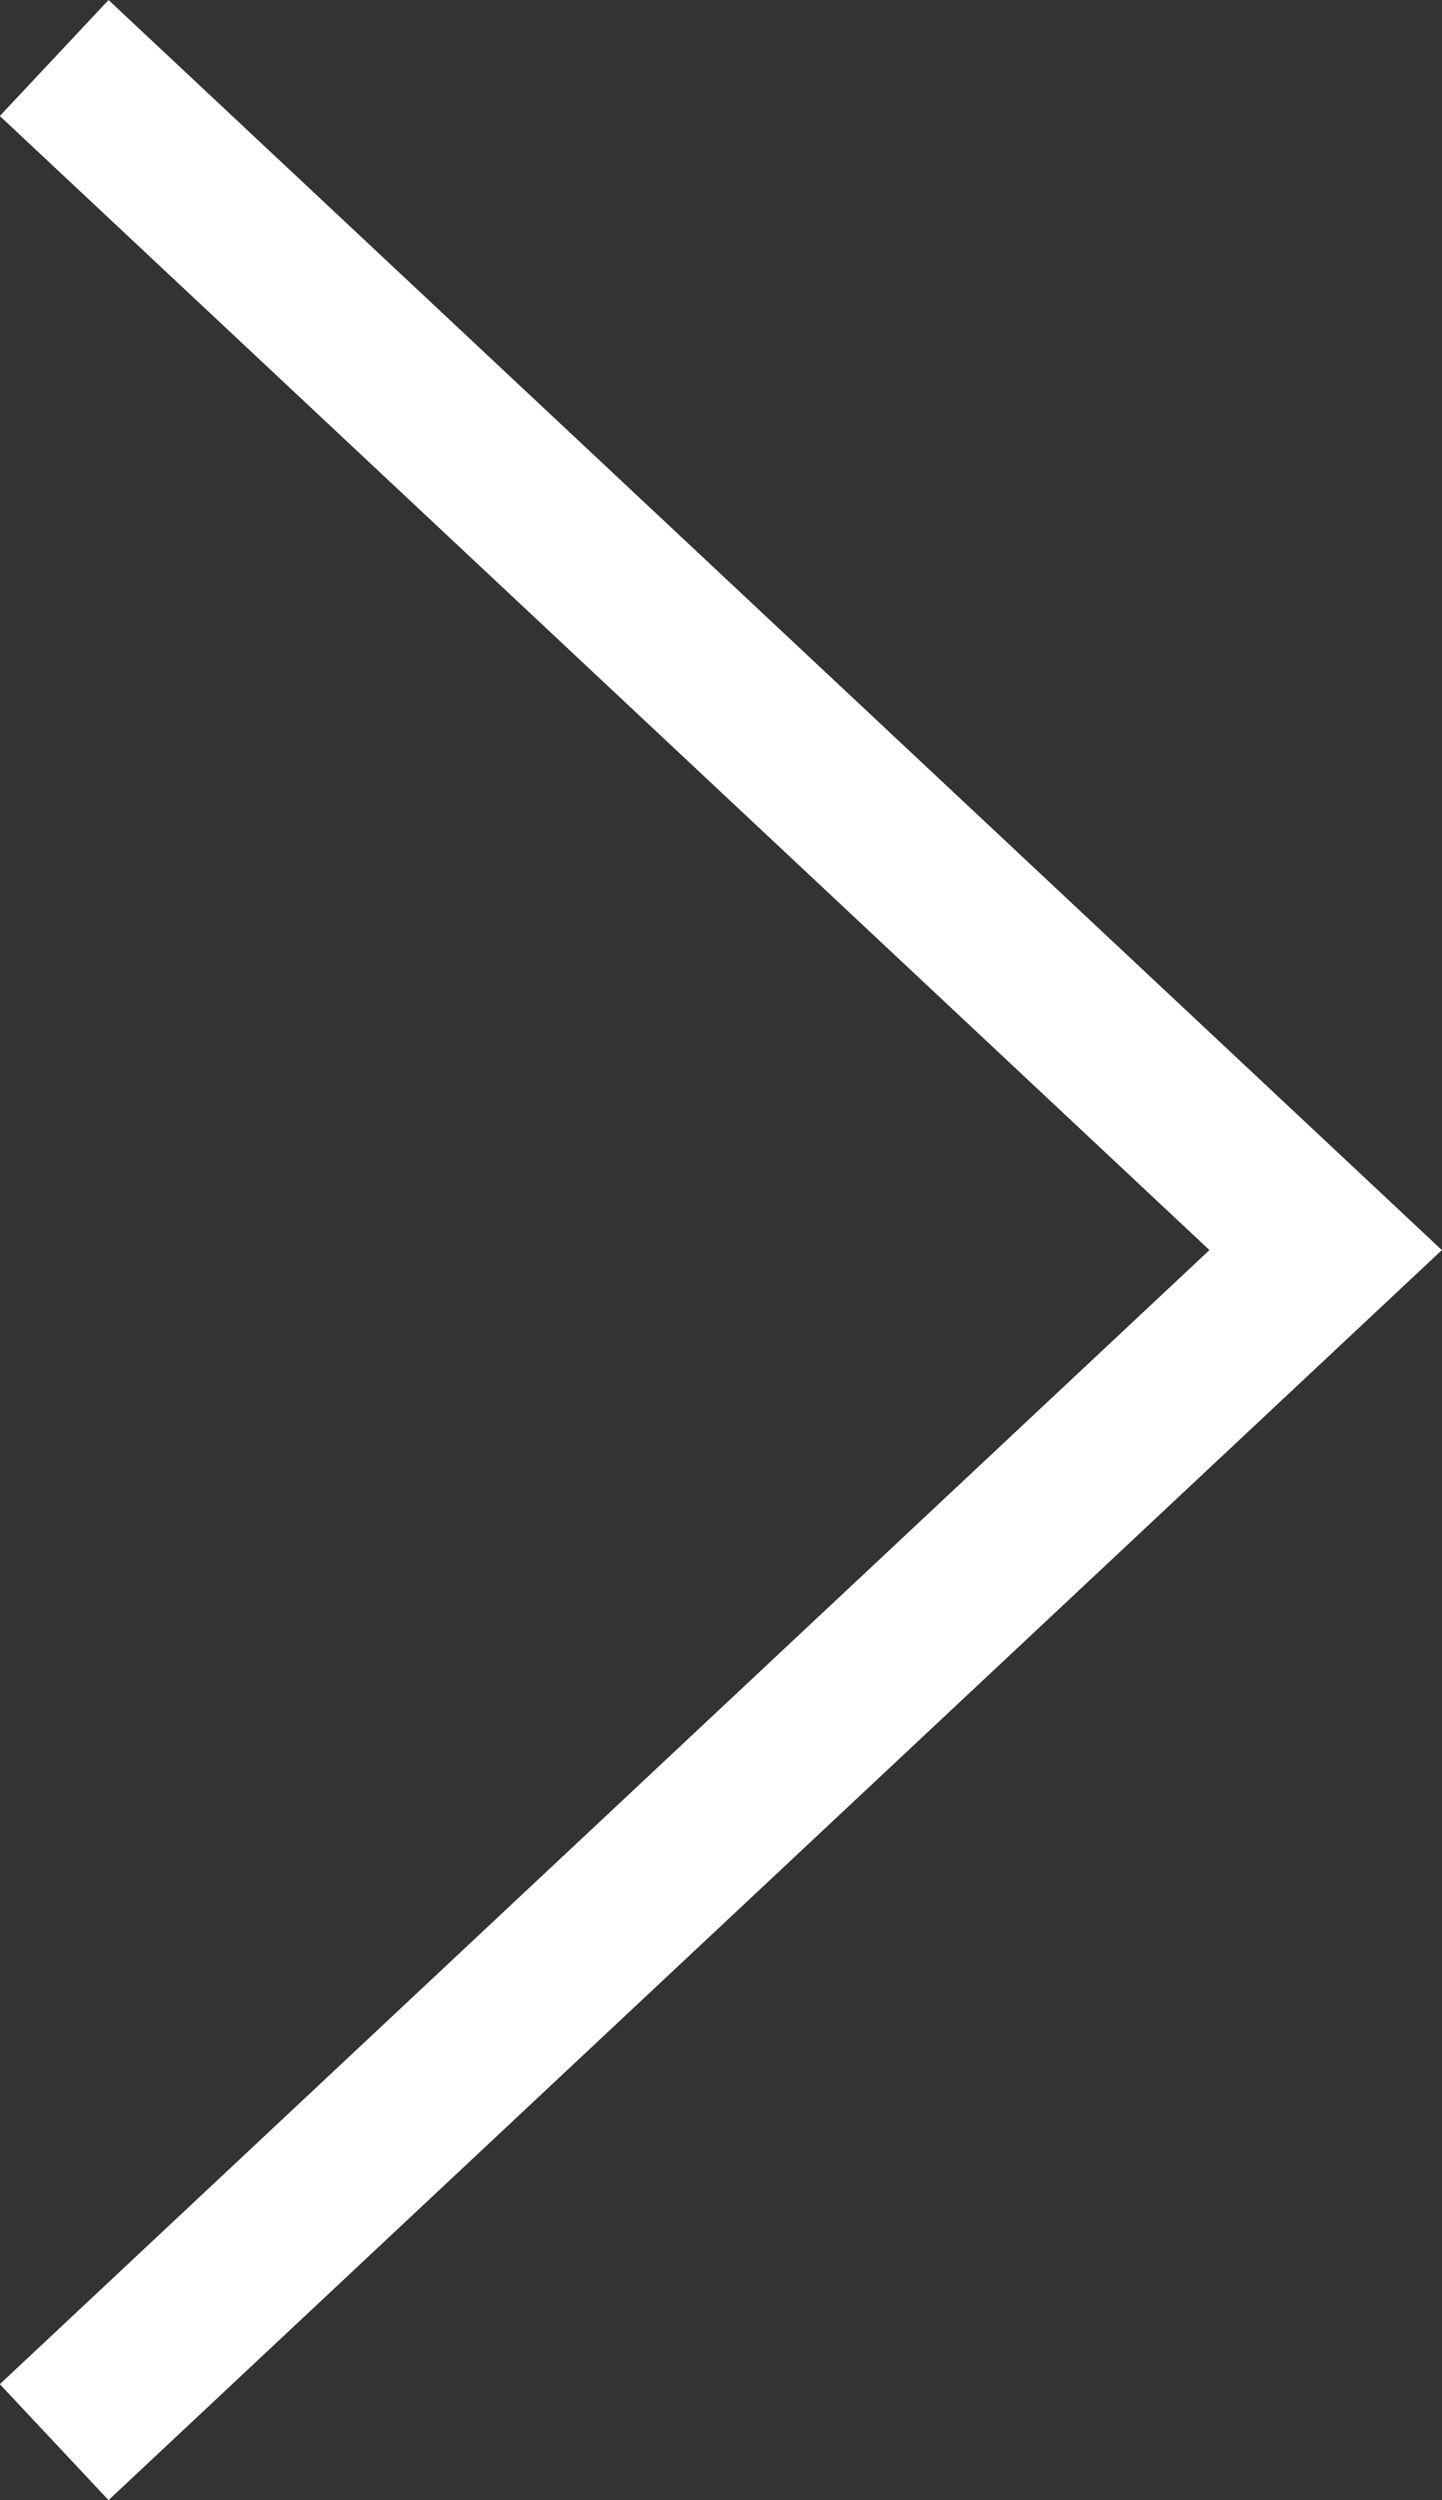<svg xmlns="http://www.w3.org/2000/svg" width="9.073" height="15.729" viewBox="0 0 9.073 15.729">
  <rect x="0" y="0" width="9.073" height="15.729" fill="#333333" stroke="none"/>
  <path id="arrow" d="M720.82,755l8,7.5-8,7.5" transform="translate(-720.479 -754.635)" fill="none" stroke="#fff" stroke-width="1"/>
</svg>
